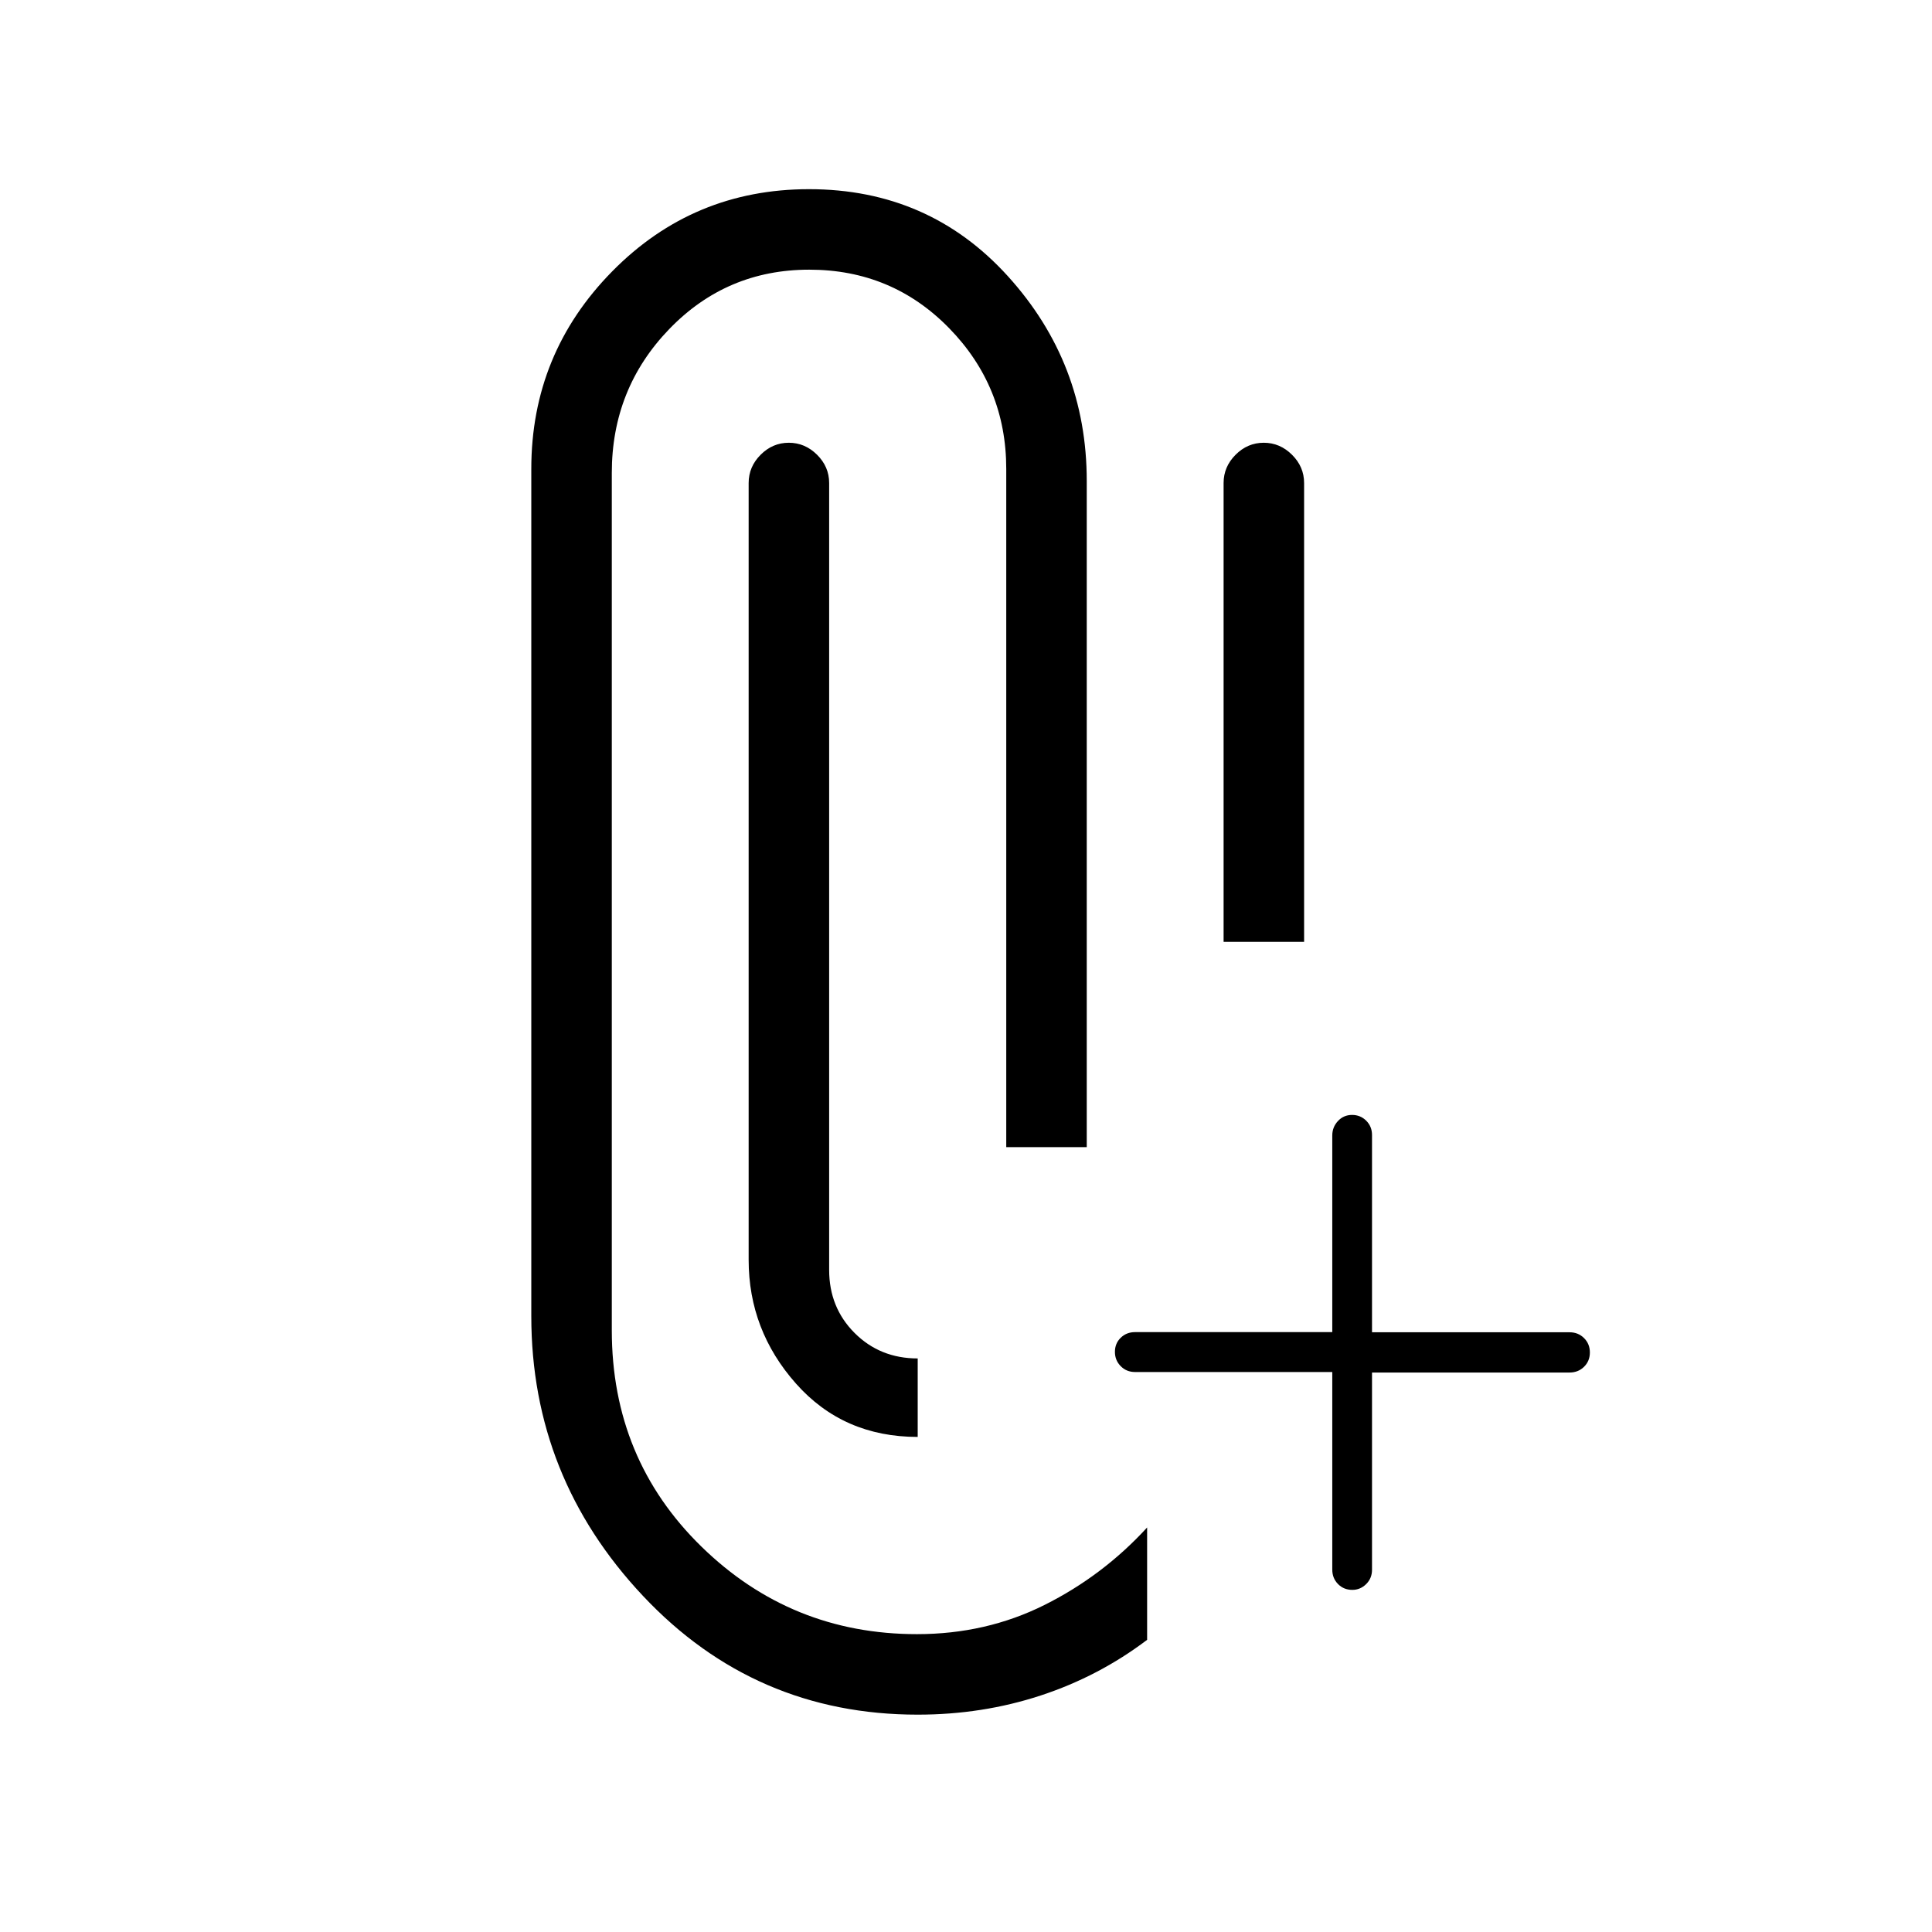 <svg xmlns="http://www.w3.org/2000/svg" height="20" viewBox="0 -960 960 960" width="20"><path d="M456-108q-81 0-136.5-59T264-306v-421q0-57.338 40.212-98.169Q344.425-866 402-866q59.575 0 98.788 43.213Q540-779.575 540-721v331h-40v-337q0-40.88-28.387-69.94-28.388-29.06-69.5-29.06Q361-826 332.5-796.44T304-725v426q0 64 44.538 107.5T455.619-148Q490-148 519-162.5t51-38.5v55.819Q546-127 517.052-117.5T456-108Zm206-170.252h-98q-4.25 0-7.125-2.909T554-288.269q0-4.199 2.875-7.004 2.875-2.805 7.125-2.805h98v-97.688q0-4.184 2.825-7.209 2.824-3.025 7-3.025 4.175 0 7.049 2.875 2.874 2.875 2.874 7.125v98h98.168q4.286 0 7.185 2.885t2.899 7.15q0 4.265-2.899 7.115-2.899 2.85-7.185 2.85h-98.168v98q0 4.25-2.909 7.125T671.965-170q-4.265 0-7.115-2.899-2.85-2.899-2.85-7.185v-98.168ZM456-285v39q-37 0-60.5-26.52T372-334v-386q0-8.067 5.953-14.033 5.954-5.967 14-5.967Q400-740 406-734.033q6 5.966 6 14.033v391q0 18.7 12.65 31.35Q437.3-285 456-285Zm152-207v-228q0-8.067 5.953-14.033 5.954-5.967 14-5.967Q636-740 642-734.033q6 5.966 6 14.033v228h-40Z"/></svg>